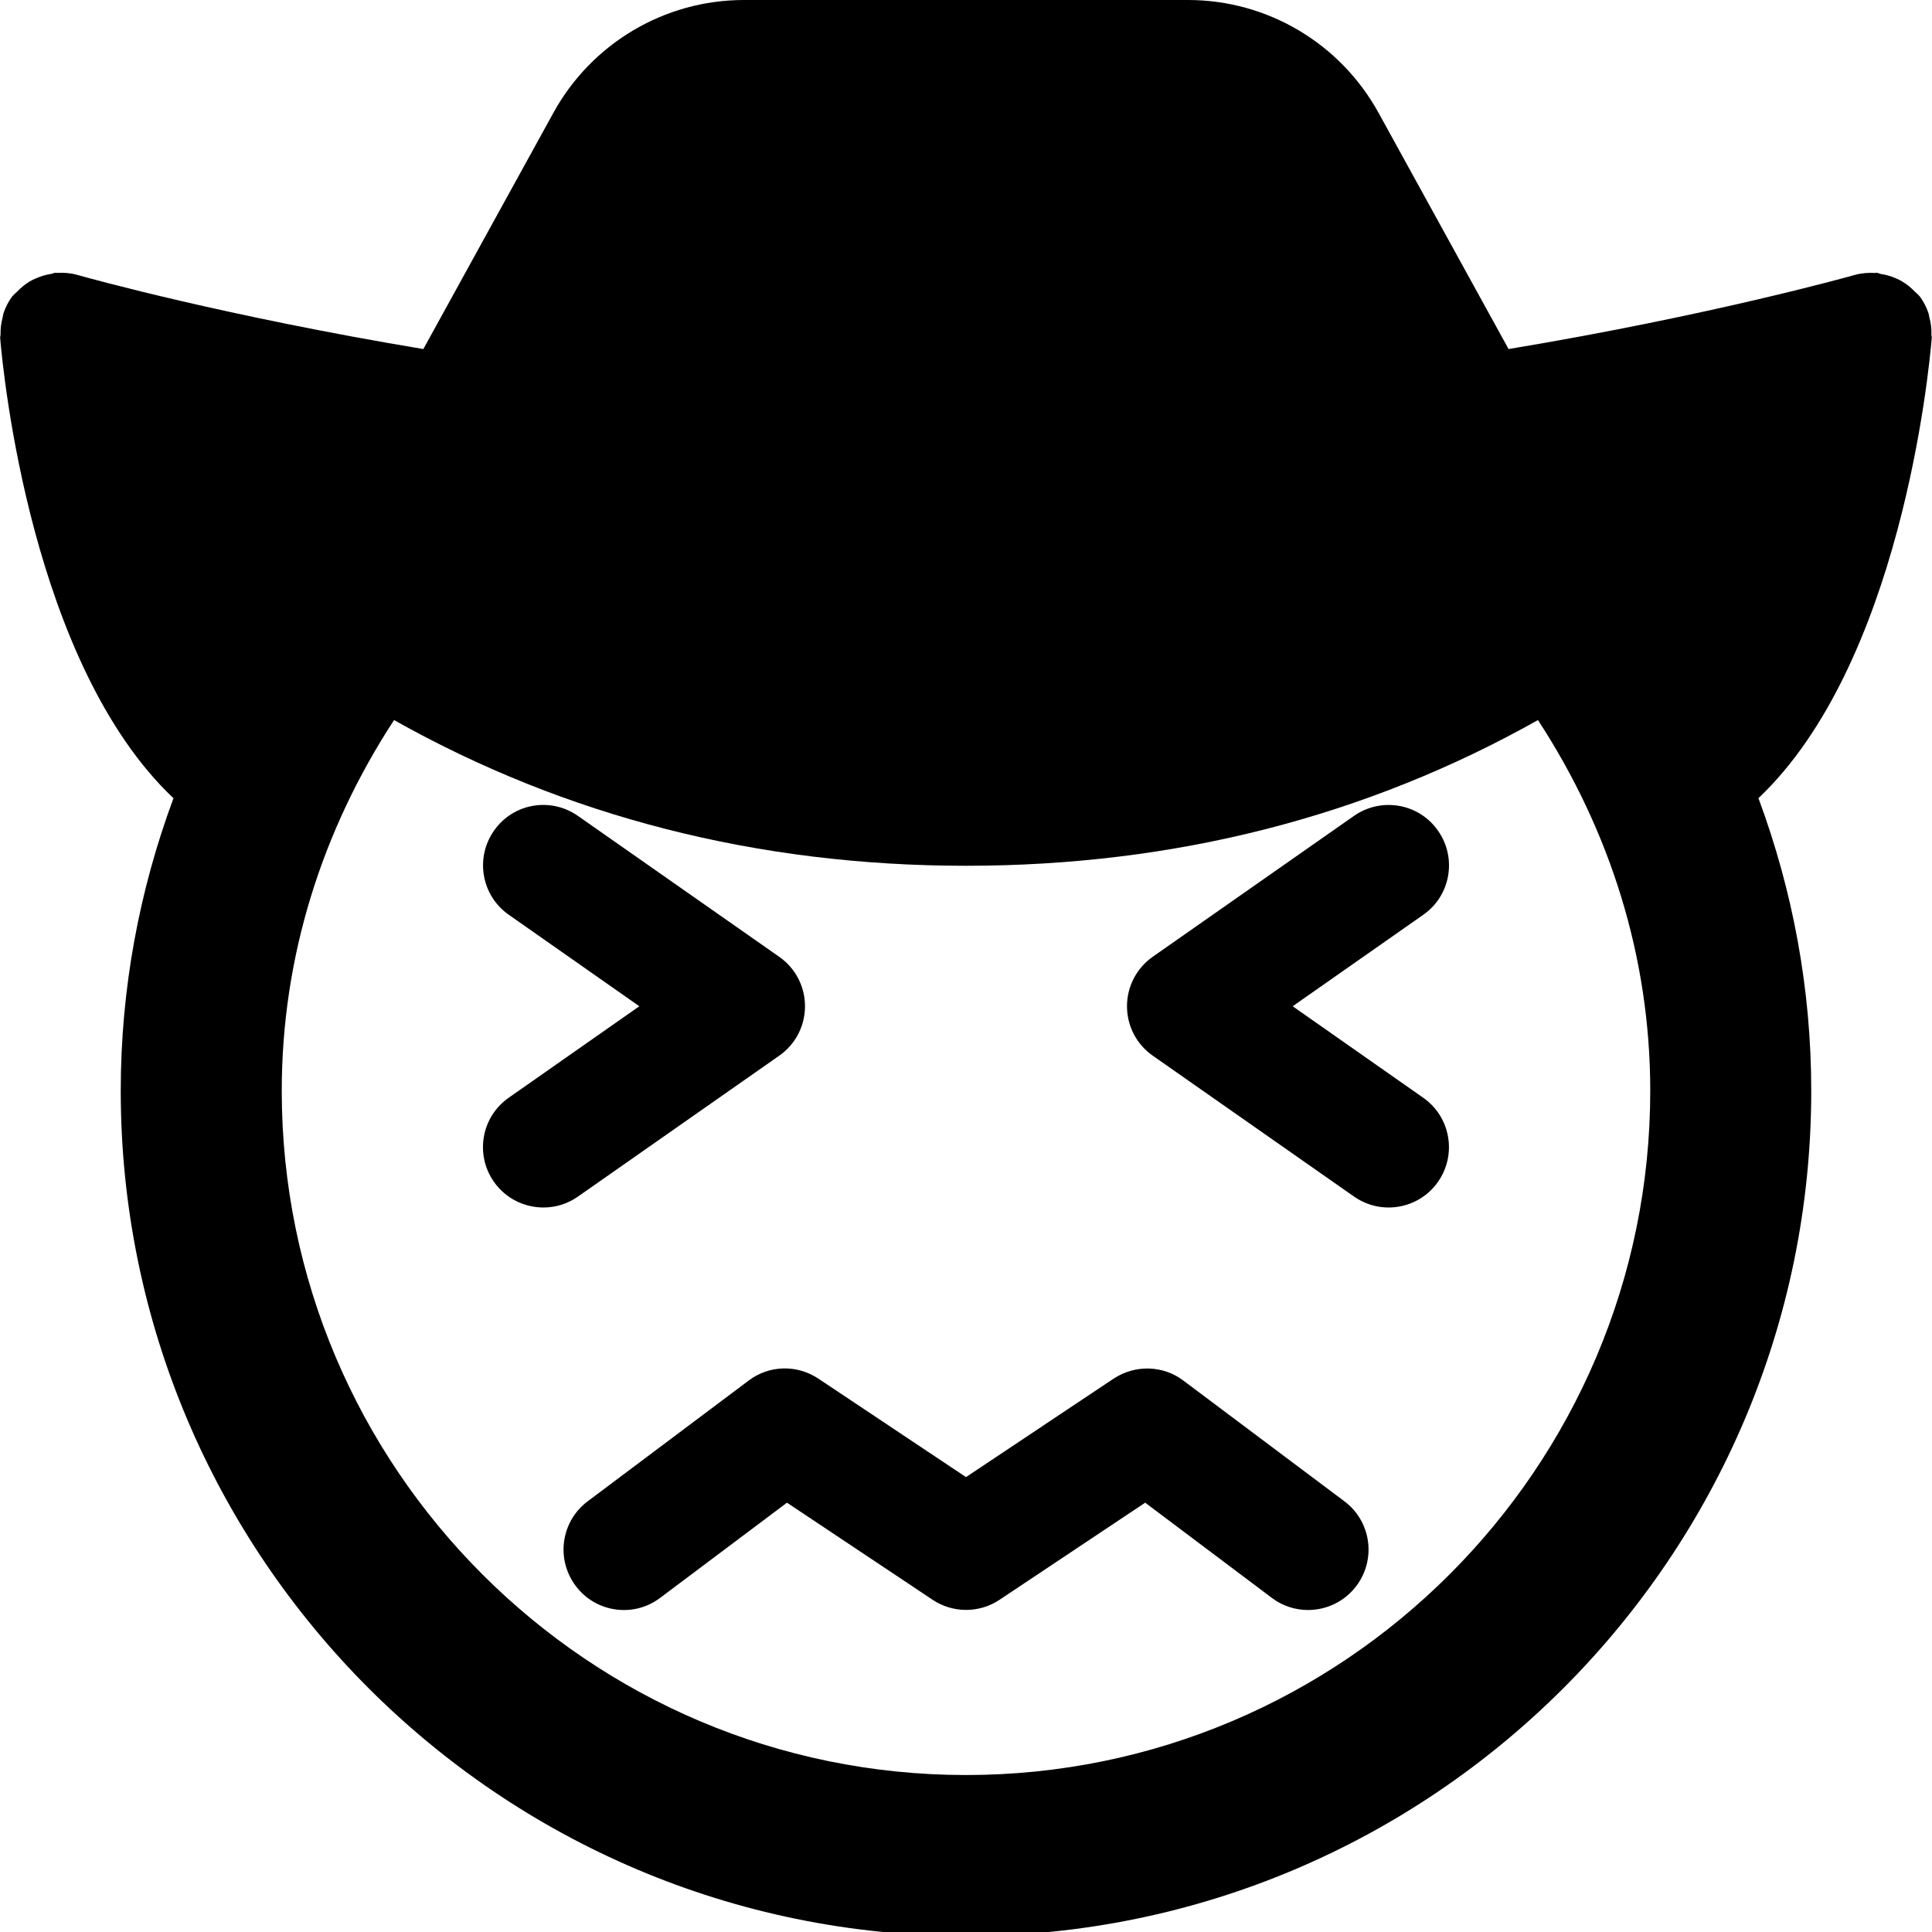 <svg id="bold_v2" enable-background="new 0 0 24 24" height="512" viewBox="0 0 24 24" width="512" xmlns="http://www.w3.org/2000/svg"><path d="m23.993 4.156c.002-.071-.006-.141-.025-.211-.005-.019-.006-.038-.012-.056-.026-.076-.063-.149-.114-.214-.004-.005-.009-.008-.013-.012-.013-.016-.03-.027-.044-.042-.047-.049-.099-.091-.156-.125-.025-.015-.049-.026-.076-.038-.061-.027-.124-.045-.19-.055-.018-.003-.032-.013-.051-.015-.007 0-.013.003-.02.003-.083-.005-.167.001-.249.024-.019.005-1.764.499-4.303.921l-1.611-2.927c-.475-.869-1.383-1.409-2.37-1.409h-5.518c-.987 0-1.895.54-2.369 1.406l-1.613 2.93c-2.445-.407-4.142-.877-4.276-.915-.005-.001-.009-.002-.014-.004-.001 0-.012-.003-.012-.003-.082-.023-.166-.029-.249-.024-.007.001-.014-.003-.021-.002-.017.001-.031.011-.048.014-.067.01-.13.028-.192.056-.027.011-.052.023-.076.037-.057.034-.108.076-.155.125-.015.015-.032.026-.045.043-.004.004-.01.007-.013.012-.051.065-.088.138-.114.214-.006.018-.007.038-.012.057-.018.069-.027.139-.025.21 0 .014-.006.027-.005.042.036.435.391 4.051 2.153 5.718-.427 1.151-.655 2.374-.655 3.634 0 5.79 4.71 10.5 10.5 10.5s10.5-4.71 10.5-10.5c0-1.26-.228-2.482-.656-3.635 1.762-1.667 2.117-5.283 2.153-5.718.002-.014-.005-.027-.004-.041zm-11.993 17.894c-4.687 0-8.5-3.813-8.5-8.5 0-1.657.497-3.23 1.395-4.605 2.128 1.196 4.51 1.81 7.105 1.81s4.976-.613 7.105-1.81c.898 1.375 1.395 2.948 1.395 4.605 0 4.686-3.813 8.5-8.5 8.5z"/><path d="m9.68 13.114c.201-.14.32-.369.32-.614s-.119-.474-.32-.614l-2.5-1.75c-.34-.239-.808-.157-1.044.184-.237.339-.155.807.185 1.044l1.621 1.136-1.622 1.136c-.34.237-.422.705-.185 1.044.146.209.38.32.616.32.148 0 .298-.044.429-.136z"/><path d="m17.864 10.32c-.236-.34-.704-.422-1.044-.185l-2.5 1.75c-.201.141-.32.37-.32.615s.119.474.32.614l2.5 1.75c.131.092.281.136.429.136.236 0 .47-.111.615-.32.237-.339.155-.807-.185-1.044l-1.621-1.136 1.622-1.136c.34-.237.422-.705.184-1.044z"/><path d="m14.7 17.15c-.253-.192-.602-.199-.866-.024l-1.834 1.223-1.834-1.223c-.265-.177-.612-.169-.866.024l-2 1.5c-.331.248-.398.718-.149 1.05.247.331.719.4 1.05.149l1.575-1.182 1.809 1.206c.252.168.58.168.832 0l1.809-1.206 1.574 1.183c.135.102.293.15.449.15.229 0 .454-.104.601-.3.249-.332.182-.802-.149-1.05z"/></svg>